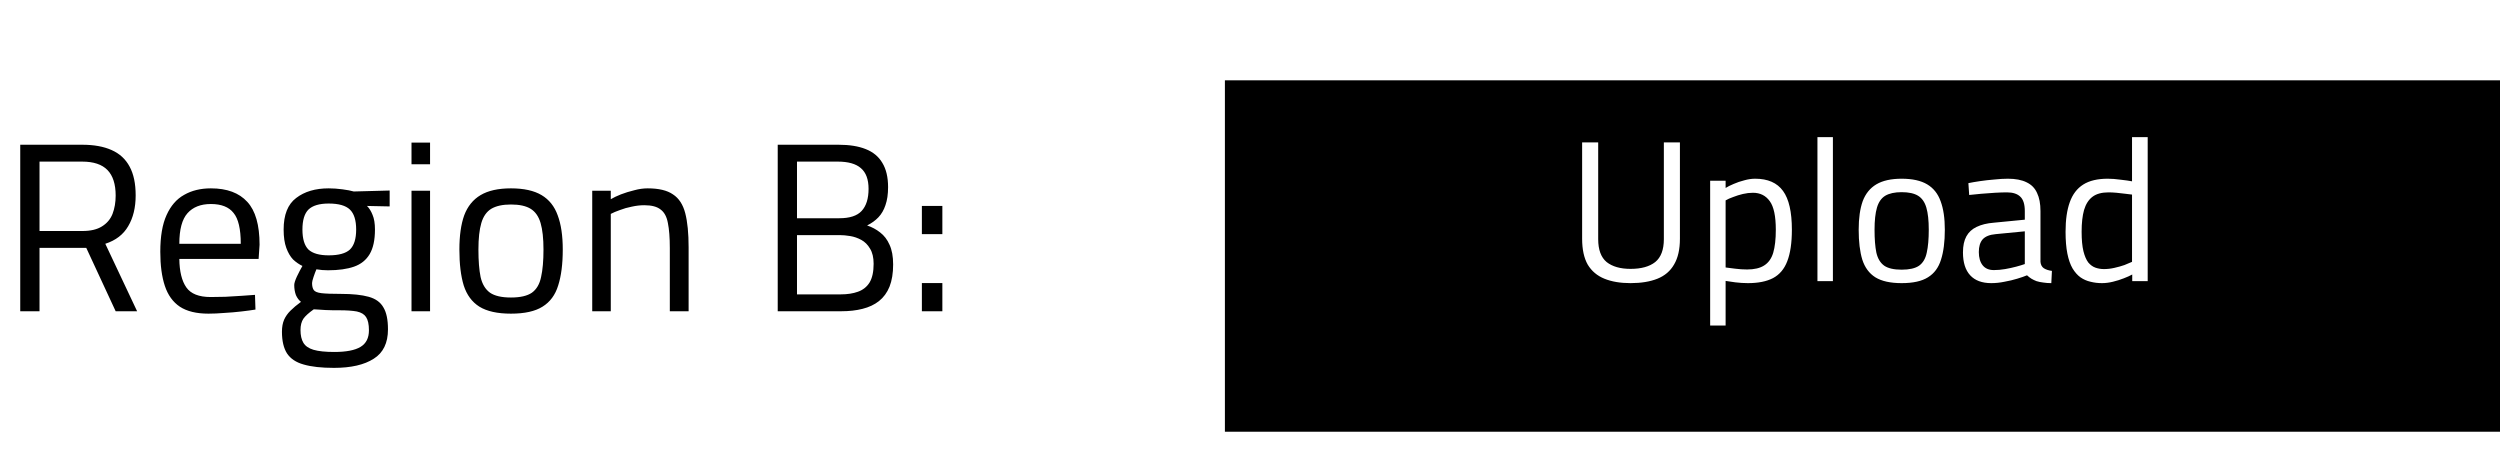 <svg width="249" height="45" viewBox="0 0 249 45" fill="none" xmlns="http://www.w3.org/2000/svg">
<path d="M2.016 31V14.416H8.184C9.352 14.416 10.328 14.592 11.112 14.944C11.912 15.296 12.512 15.848 12.912 16.6C13.312 17.336 13.512 18.288 13.512 19.456C13.512 20.672 13.264 21.696 12.768 22.528C12.288 23.36 11.528 23.944 10.488 24.28L13.656 31H11.52L8.592 24.688H3.936V31H2.016ZM3.936 23.008H8.208C9.024 23.008 9.672 22.856 10.152 22.552C10.648 22.248 11 21.832 11.208 21.304C11.416 20.76 11.52 20.152 11.52 19.48C11.52 18.344 11.248 17.496 10.704 16.936C10.16 16.376 9.32 16.096 8.184 16.096H3.936V23.008ZM20.765 31.24C19.565 31.24 18.613 31.008 17.909 30.544C17.221 30.08 16.725 29.392 16.421 28.48C16.117 27.568 15.965 26.432 15.965 25.072C15.965 23.552 16.173 22.336 16.589 21.424C17.005 20.496 17.589 19.824 18.341 19.408C19.093 18.976 19.981 18.76 21.005 18.76C22.605 18.76 23.813 19.208 24.629 20.104C25.445 20.984 25.853 22.408 25.853 24.376L25.757 25.792H17.861C17.877 27.04 18.109 27.984 18.557 28.624C19.005 29.264 19.813 29.584 20.981 29.584C21.429 29.584 21.917 29.576 22.445 29.56C22.989 29.528 23.525 29.496 24.053 29.464C24.581 29.432 25.029 29.4 25.397 29.368L25.445 30.832C25.061 30.896 24.589 30.96 24.029 31.024C23.485 31.088 22.925 31.136 22.349 31.168C21.773 31.216 21.245 31.24 20.765 31.24ZM17.861 24.28H23.981C23.981 22.808 23.741 21.784 23.261 21.208C22.797 20.616 22.045 20.32 21.005 20.32C19.997 20.32 19.221 20.624 18.677 21.232C18.133 21.84 17.861 22.856 17.861 24.28ZM33.266 36.64C32.018 36.64 31.01 36.528 30.242 36.304C29.49 36.096 28.938 35.728 28.586 35.2C28.25 34.672 28.082 33.952 28.082 33.04C28.082 32.576 28.154 32.176 28.298 31.84C28.442 31.52 28.65 31.224 28.922 30.952C29.21 30.664 29.562 30.368 29.978 30.064C29.77 29.904 29.602 29.68 29.474 29.392C29.362 29.088 29.306 28.752 29.306 28.384C29.306 28.208 29.394 27.928 29.57 27.544C29.762 27.144 29.946 26.792 30.122 26.488C29.786 26.328 29.474 26.112 29.186 25.84C28.914 25.552 28.69 25.168 28.514 24.688C28.338 24.208 28.25 23.6 28.25 22.864C28.25 21.392 28.666 20.344 29.498 19.72C30.33 19.08 31.41 18.76 32.738 18.76C33.17 18.76 33.626 18.792 34.106 18.856C34.586 18.92 34.962 18.992 35.234 19.072L38.81 18.976V20.56L36.554 20.512C36.778 20.736 36.962 21.032 37.106 21.4C37.266 21.768 37.346 22.256 37.346 22.864C37.346 23.904 37.17 24.72 36.818 25.312C36.466 25.904 35.946 26.32 35.258 26.56C34.57 26.8 33.706 26.92 32.666 26.92C32.554 26.92 32.362 26.912 32.09 26.896C31.834 26.864 31.642 26.84 31.514 26.824C31.418 27.048 31.322 27.304 31.226 27.592C31.13 27.88 31.082 28.08 31.082 28.192C31.082 28.496 31.138 28.728 31.25 28.888C31.362 29.048 31.618 29.152 32.018 29.2C32.434 29.248 33.082 29.272 33.962 29.272C35.114 29.272 36.034 29.368 36.722 29.56C37.41 29.752 37.898 30.104 38.186 30.616C38.49 31.112 38.642 31.84 38.642 32.8C38.642 34.16 38.17 35.136 37.226 35.728C36.282 36.336 34.962 36.64 33.266 36.64ZM33.29 35.056C34.474 35.056 35.346 34.888 35.906 34.552C36.466 34.216 36.746 33.664 36.746 32.896C36.746 32.304 36.65 31.864 36.458 31.576C36.282 31.304 35.978 31.12 35.546 31.024C35.114 30.944 34.538 30.904 33.818 30.904C33.674 30.904 33.474 30.904 33.218 30.904C32.962 30.888 32.698 30.88 32.426 30.88C32.154 30.864 31.906 30.848 31.682 30.832C31.474 30.816 31.33 30.808 31.25 30.808C30.754 31.16 30.41 31.472 30.218 31.744C30.026 32.032 29.93 32.408 29.93 32.872C29.93 33.4 30.026 33.824 30.218 34.144C30.41 34.464 30.746 34.696 31.226 34.84C31.722 34.984 32.41 35.056 33.29 35.056ZM32.738 25.432C33.73 25.432 34.434 25.24 34.85 24.856C35.266 24.456 35.474 23.792 35.474 22.864C35.474 21.936 35.266 21.272 34.85 20.872C34.434 20.472 33.73 20.272 32.738 20.272C31.81 20.272 31.138 20.472 30.722 20.872C30.322 21.272 30.122 21.936 30.122 22.864C30.122 23.792 30.322 24.456 30.722 24.856C31.138 25.24 31.81 25.432 32.738 25.432ZM40.986 31V19H42.834V31H40.986ZM40.986 16.36V14.2H42.834V16.36H40.986ZM50.891 31.24C49.547 31.24 48.499 31.008 47.747 30.544C47.011 30.08 46.491 29.376 46.187 28.432C45.899 27.488 45.755 26.296 45.755 24.856C45.755 23.48 45.915 22.344 46.235 21.448C46.571 20.552 47.115 19.88 47.867 19.432C48.619 18.984 49.627 18.76 50.891 18.76C52.171 18.76 53.187 18.984 53.939 19.432C54.691 19.88 55.227 20.552 55.547 21.448C55.883 22.344 56.051 23.48 56.051 24.856C56.051 26.296 55.899 27.488 55.595 28.432C55.307 29.376 54.787 30.08 54.035 30.544C53.299 31.008 52.251 31.24 50.891 31.24ZM50.891 29.632C51.819 29.632 52.515 29.472 52.979 29.152C53.443 28.816 53.747 28.296 53.891 27.592C54.051 26.888 54.131 25.976 54.131 24.856C54.131 23.752 54.035 22.872 53.843 22.216C53.651 21.56 53.323 21.088 52.859 20.8C52.395 20.512 51.739 20.368 50.891 20.368C50.059 20.368 49.403 20.512 48.923 20.8C48.459 21.088 48.131 21.56 47.939 22.216C47.747 22.872 47.651 23.752 47.651 24.856C47.651 25.976 47.723 26.888 47.867 27.592C48.027 28.296 48.339 28.816 48.803 29.152C49.267 29.472 49.963 29.632 50.891 29.632ZM58.986 31V19H60.834V19.84C61.106 19.68 61.442 19.52 61.842 19.36C62.258 19.2 62.698 19.064 63.162 18.952C63.626 18.824 64.074 18.76 64.506 18.76C65.61 18.76 66.45 18.96 67.026 19.36C67.618 19.744 68.026 20.368 68.25 21.232C68.474 22.096 68.586 23.232 68.586 24.64V31H66.714V24.712C66.714 23.672 66.65 22.84 66.522 22.216C66.41 21.592 66.17 21.144 65.802 20.872C65.45 20.584 64.906 20.44 64.17 20.44C63.77 20.44 63.354 20.488 62.922 20.584C62.506 20.664 62.114 20.776 61.746 20.92C61.378 21.048 61.074 21.176 60.834 21.304V31H58.986ZM77.461 31V14.416H83.509C84.597 14.416 85.501 14.56 86.221 14.848C86.957 15.136 87.509 15.592 87.877 16.216C88.261 16.84 88.453 17.648 88.453 18.64C88.453 19.344 88.365 19.944 88.189 20.44C88.029 20.92 87.797 21.32 87.493 21.64C87.189 21.96 86.813 22.232 86.365 22.456C86.845 22.616 87.277 22.848 87.661 23.152C88.061 23.456 88.373 23.864 88.597 24.376C88.837 24.888 88.957 25.544 88.957 26.344C88.957 27.208 88.837 27.944 88.597 28.552C88.357 29.144 88.005 29.624 87.541 29.992C87.093 30.344 86.549 30.6 85.909 30.76C85.285 30.92 84.581 31 83.797 31H77.461ZM79.381 29.32H83.725C84.397 29.32 84.973 29.232 85.453 29.056C85.949 28.88 86.333 28.576 86.605 28.144C86.877 27.696 87.013 27.072 87.013 26.272C87.013 25.648 86.893 25.144 86.653 24.76C86.429 24.376 86.141 24.088 85.789 23.896C85.437 23.704 85.069 23.576 84.685 23.512C84.301 23.448 83.949 23.416 83.629 23.416H79.381V29.32ZM79.381 21.736H83.605C84.629 21.736 85.365 21.496 85.813 21.016C86.277 20.52 86.509 19.784 86.509 18.808C86.509 17.864 86.253 17.176 85.741 16.744C85.245 16.312 84.477 16.096 83.437 16.096H79.381V21.736ZM91.819 23.32V20.512H93.859V23.32H91.819ZM91.819 31V28.192H93.859V31H91.819Z" fill="black"/>
<g filter="url(#filter0_d_7_674)">
<rect x="122" y="4" width="127" height="35" fill="black"/>
</g>
<path d="M162.4 28.2C161.387 28.2 160.52 28.053 159.8 27.76C159.08 27.467 158.527 27 158.14 26.36C157.767 25.707 157.58 24.847 157.58 23.78V14.18H159.18V23.82C159.18 24.873 159.46 25.633 160.02 26.1C160.593 26.553 161.387 26.78 162.4 26.78C163.467 26.78 164.287 26.553 164.86 26.1C165.433 25.633 165.72 24.873 165.72 23.82V14.18H167.32V23.78C167.32 24.833 167.127 25.687 166.74 26.34C166.367 26.993 165.813 27.467 165.08 27.76C164.347 28.053 163.453 28.2 162.4 28.2ZM170.331 32.42V18H171.871V18.72C172.084 18.587 172.351 18.453 172.671 18.32C173.004 18.173 173.357 18.053 173.731 17.96C174.104 17.853 174.464 17.8 174.811 17.8C176.077 17.8 177.004 18.207 177.591 19.02C178.177 19.82 178.471 21.107 178.471 22.88C178.471 24.187 178.317 25.233 178.011 26.02C177.717 26.793 177.244 27.353 176.591 27.7C175.951 28.033 175.117 28.2 174.091 28.2C173.677 28.2 173.257 28.173 172.831 28.12C172.417 28.067 172.097 28.02 171.871 27.98V32.42H170.331ZM174.011 26.84C174.731 26.84 175.297 26.707 175.711 26.44C176.137 26.173 176.437 25.753 176.611 25.18C176.784 24.593 176.871 23.827 176.871 22.88C176.871 21.533 176.671 20.587 176.271 20.04C175.871 19.48 175.311 19.2 174.591 19.2C174.271 19.2 173.937 19.24 173.591 19.32C173.257 19.4 172.937 19.5 172.631 19.62C172.324 19.727 172.071 19.84 171.871 19.96V26.64C172.084 26.667 172.397 26.707 172.811 26.76C173.224 26.813 173.624 26.84 174.011 26.84ZM181.017 28V13.66H182.557V28H181.017ZM189.405 28.2C188.285 28.2 187.412 28.007 186.785 27.62C186.172 27.233 185.738 26.647 185.485 25.86C185.245 25.073 185.125 24.08 185.125 22.88C185.125 21.733 185.258 20.787 185.525 20.04C185.805 19.293 186.258 18.733 186.885 18.36C187.512 17.987 188.352 17.8 189.405 17.8C190.472 17.8 191.318 17.987 191.945 18.36C192.572 18.733 193.018 19.293 193.285 20.04C193.565 20.787 193.705 21.733 193.705 22.88C193.705 24.08 193.578 25.073 193.325 25.86C193.085 26.647 192.652 27.233 192.025 27.62C191.412 28.007 190.538 28.2 189.405 28.2ZM189.405 26.86C190.178 26.86 190.758 26.727 191.145 26.46C191.532 26.18 191.785 25.747 191.905 25.16C192.038 24.573 192.105 23.813 192.105 22.88C192.105 21.96 192.025 21.227 191.865 20.68C191.705 20.133 191.432 19.74 191.045 19.5C190.658 19.26 190.112 19.14 189.405 19.14C188.712 19.14 188.165 19.26 187.765 19.5C187.378 19.74 187.105 20.133 186.945 20.68C186.785 21.227 186.705 21.96 186.705 22.88C186.705 23.813 186.765 24.573 186.885 25.16C187.018 25.747 187.278 26.18 187.665 26.46C188.052 26.727 188.632 26.86 189.405 26.86ZM198.331 28.2C197.411 28.2 196.711 27.94 196.231 27.42C195.751 26.9 195.511 26.14 195.511 25.14C195.511 24.487 195.624 23.953 195.851 23.54C196.078 23.127 196.418 22.813 196.871 22.6C197.338 22.373 197.911 22.233 198.591 22.18L201.671 21.88V21.02C201.671 20.34 201.518 19.86 201.211 19.58C200.918 19.3 200.478 19.16 199.891 19.16C199.558 19.16 199.158 19.173 198.691 19.2C198.238 19.227 197.784 19.26 197.331 19.3C196.878 19.34 196.478 19.38 196.131 19.42L196.051 18.24C196.371 18.173 196.758 18.107 197.211 18.04C197.664 17.973 198.138 17.92 198.631 17.88C199.124 17.827 199.578 17.8 199.991 17.8C200.751 17.8 201.371 17.92 201.851 18.16C202.331 18.387 202.678 18.74 202.891 19.22C203.118 19.687 203.231 20.287 203.231 21.02V26.08C203.258 26.373 203.371 26.587 203.571 26.72C203.784 26.853 204.051 26.94 204.371 26.98L204.311 28.2C204.018 28.2 203.751 28.18 203.511 28.14C203.271 28.113 203.044 28.067 202.831 28C202.658 27.933 202.491 27.853 202.331 27.76C202.184 27.667 202.038 27.553 201.891 27.42C201.638 27.527 201.311 27.64 200.911 27.76C200.524 27.88 200.104 27.98 199.651 28.06C199.211 28.153 198.771 28.2 198.331 28.2ZM198.591 26.9C198.951 26.9 199.324 26.867 199.711 26.8C200.098 26.733 200.464 26.653 200.811 26.56C201.158 26.467 201.444 26.38 201.671 26.3V23.04L198.771 23.32C198.171 23.373 197.738 23.547 197.471 23.84C197.218 24.133 197.091 24.553 197.091 25.1C197.091 25.66 197.218 26.1 197.471 26.42C197.724 26.74 198.098 26.9 198.591 26.9ZM209.35 28.2C208.95 28.2 208.57 28.153 208.21 28.06C207.85 27.98 207.517 27.833 207.21 27.62C206.917 27.407 206.657 27.113 206.43 26.74C206.203 26.353 206.03 25.86 205.91 25.26C205.79 24.66 205.73 23.933 205.73 23.08C205.73 21.893 205.87 20.913 206.15 20.14C206.43 19.353 206.877 18.767 207.49 18.38C208.103 17.993 208.917 17.8 209.93 17.8C210.317 17.8 210.75 17.833 211.23 17.9C211.71 17.953 212.083 18.007 212.35 18.06V13.66H213.91V28H212.37V27.34C212.157 27.46 211.877 27.587 211.53 27.72C211.197 27.853 210.837 27.967 210.45 28.06C210.077 28.153 209.71 28.2 209.35 28.2ZM209.55 26.8C209.897 26.8 210.243 26.76 210.59 26.68C210.95 26.6 211.283 26.507 211.59 26.4C211.897 26.28 212.15 26.173 212.35 26.08V19.38C212.19 19.353 211.97 19.327 211.69 19.3C211.41 19.26 211.117 19.227 210.81 19.2C210.517 19.173 210.25 19.16 210.01 19.16C209.33 19.16 208.797 19.307 208.41 19.6C208.023 19.893 207.743 20.333 207.57 20.92C207.41 21.493 207.33 22.213 207.33 23.08C207.33 23.88 207.39 24.527 207.51 25.02C207.63 25.5 207.79 25.873 207.99 26.14C208.203 26.393 208.443 26.567 208.71 26.66C208.977 26.753 209.257 26.8 209.55 26.8Z" fill="white"/>
<defs>
<filter id="filter0_d_7_674" x="118" y="4" width="135" height="43" filterUnits="userSpaceOnUse" color-interpolation-filters="sRGB">
<feFlood flood-opacity="0" result="BackgroundImageFix"/>
<feColorMatrix in="SourceAlpha" type="matrix" values="0 0 0 0 0 0 0 0 0 0 0 0 0 0 0 0 0 0 127 0" result="hardAlpha"/>
<feOffset dy="4"/>
<feGaussianBlur stdDeviation="2"/>
<feColorMatrix type="matrix" values="0 0 0 0 0 0 0 0 0 0 0 0 0 0 0 0 0 0 0.04 0"/>
<feBlend mode="normal" in2="BackgroundImageFix" result="effect1_dropShadow_7_674"/>
<feBlend mode="normal" in="SourceGraphic" in2="effect1_dropShadow_7_674" result="shape"/>
</filter>
</defs>
</svg>
